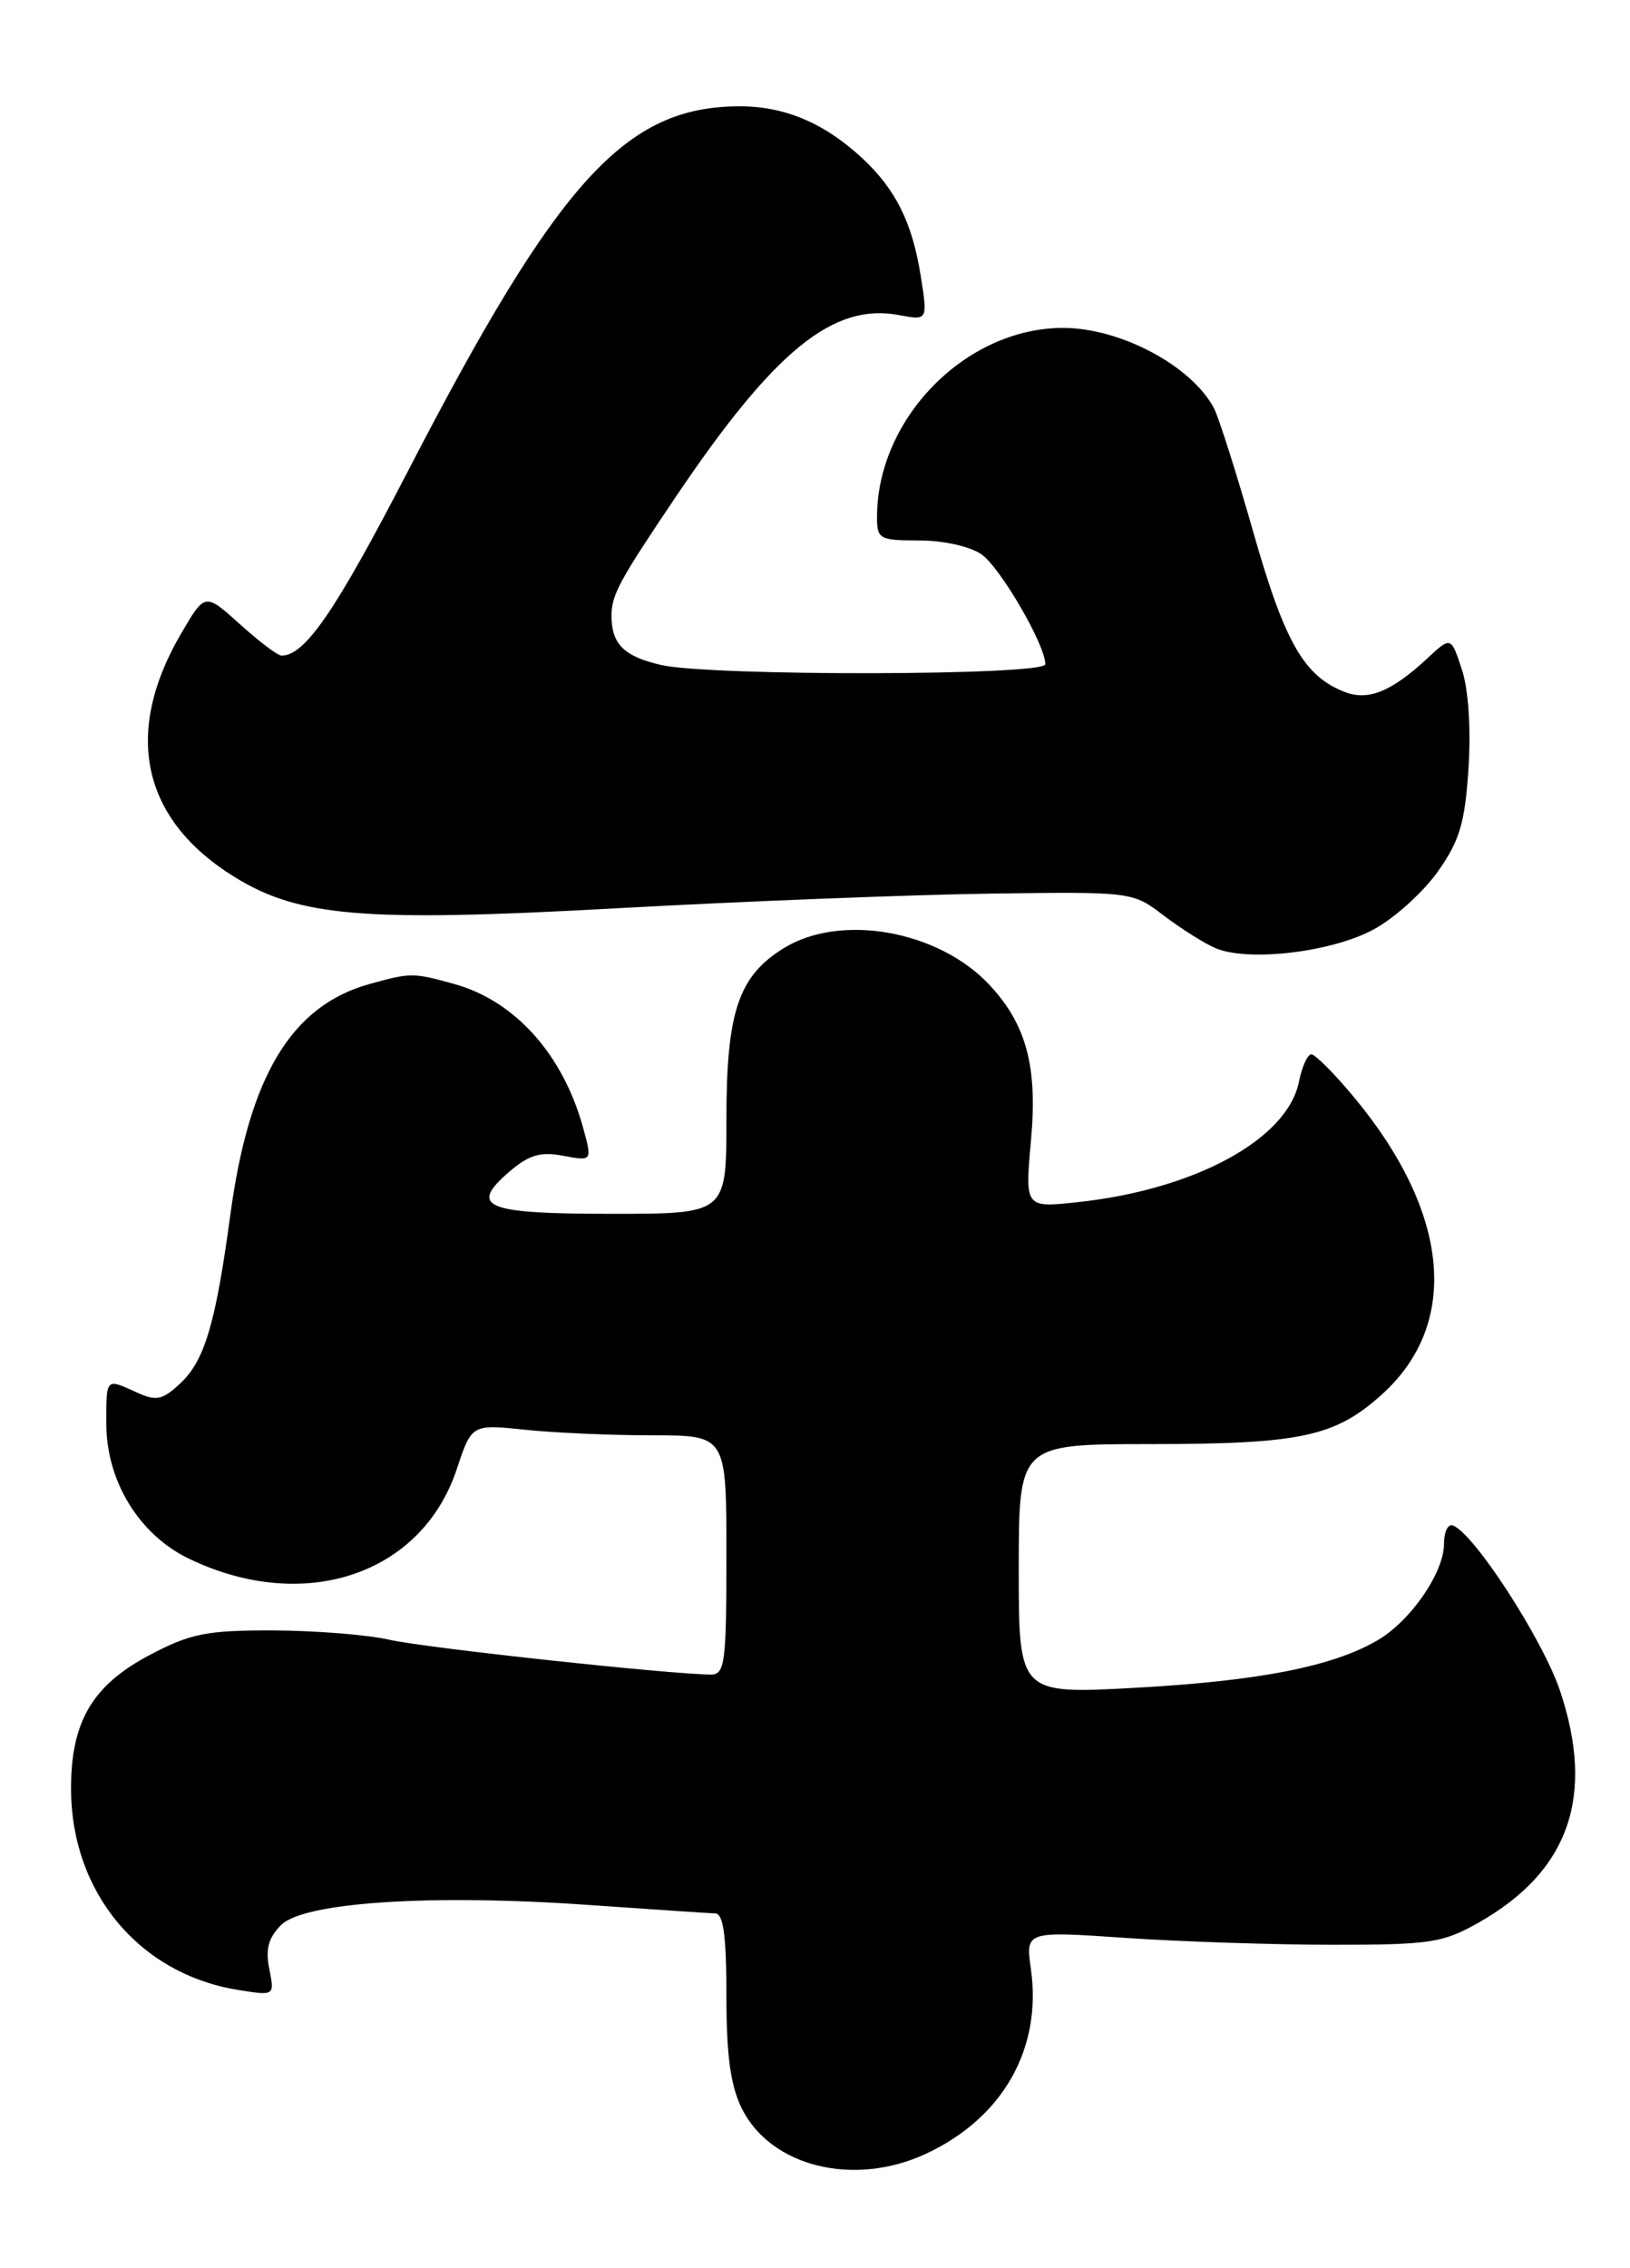 <?xml version="1.0" encoding="UTF-8" standalone="no"?>
<!DOCTYPE svg PUBLIC "-//W3C//DTD SVG 1.1//EN" "http://www.w3.org/Graphics/SVG/1.1/DTD/svg11.dtd" >
<svg xmlns="http://www.w3.org/2000/svg" xmlns:xlink="http://www.w3.org/1999/xlink" version="1.1" viewBox="0 0 184 256">
 <g >
 <path fill="currentColor"
d=" M 104.50 243.10 C 113.19 239.07 117.65 231.23 116.37 222.23 C 115.77 217.95 115.77 217.95 127.13 218.73 C 133.38 219.15 143.90 219.50 150.50 219.50 C 161.46 219.50 162.88 219.28 166.91 217.00 C 177.11 211.22 180.09 202.76 176.11 190.86 C 174.16 185.03 166.33 172.96 163.99 172.17 C 163.44 171.98 163.00 172.93 163.00 174.27 C 163.00 177.50 159.23 182.96 155.49 185.14 C 150.45 188.09 142.13 189.72 128.25 190.49 C 115.00 191.22 115.00 191.22 115.00 177.11 C 115.00 163.00 115.00 163.00 129.75 162.99 C 146.84 162.99 150.71 162.16 156.01 157.37 C 164.88 149.36 163.67 136.82 152.77 123.75 C 150.60 121.14 148.46 119.00 148.03 119.00 C 147.60 119.00 146.97 120.39 146.63 122.09 C 145.33 128.59 134.86 134.28 121.60 135.69 C 115.70 136.32 115.70 136.32 116.38 128.71 C 117.14 120.39 115.87 115.64 111.70 111.17 C 105.97 105.02 94.90 103.04 88.47 107.02 C 83.34 110.19 82.00 114.21 82.00 126.40 C 82.00 137.00 82.00 137.00 69.06 137.00 C 54.73 137.00 52.86 136.24 57.49 132.25 C 59.71 130.35 61.00 129.96 63.58 130.45 C 66.86 131.06 66.86 131.06 65.82 127.28 C 63.55 119.01 58.13 112.96 51.28 111.06 C 46.62 109.77 46.38 109.77 41.72 111.06 C 32.90 113.51 28.12 121.43 26.00 137.11 C 24.36 149.30 23.10 153.55 20.41 156.08 C 18.35 158.02 17.67 158.17 15.46 157.17 C 11.92 155.55 12.00 155.47 12.00 160.66 C 12.00 167.15 15.68 173.18 21.28 175.90 C 34.29 182.19 47.59 177.76 51.56 165.82 C 53.25 160.74 53.25 160.74 59.27 161.37 C 62.58 161.72 69.05 162.00 73.65 162.00 C 82.00 162.00 82.00 162.00 82.00 175.50 C 82.00 187.69 81.83 189.00 80.25 189.00 C 75.72 188.99 47.88 185.98 43.94 185.07 C 41.50 184.51 35.61 184.04 30.86 184.02 C 23.36 184.00 21.54 184.36 16.98 186.75 C 10.42 190.19 7.99 194.32 8.02 201.98 C 8.07 213.63 15.73 222.81 26.90 224.60 C 31.00 225.26 31.00 225.26 30.40 222.23 C 29.95 220.00 30.30 218.70 31.73 217.27 C 34.31 214.69 48.73 213.75 66.50 215.01 C 73.65 215.51 80.06 215.94 80.75 215.96 C 81.66 215.99 82.00 218.54 82.00 225.25 C 82.00 232.05 82.47 235.43 83.75 238.00 C 87.03 244.56 96.39 246.86 104.50 243.10 Z  M 155.16 104.85 C 157.50 103.56 160.73 100.62 162.35 98.31 C 164.79 94.84 165.37 92.85 165.77 86.70 C 166.06 82.20 165.76 77.80 165.02 75.55 C 163.79 71.83 163.79 71.83 161.14 74.29 C 157.12 78.04 154.46 79.13 151.82 78.11 C 147.21 76.33 145.03 72.54 141.49 60.11 C 139.57 53.38 137.56 47.05 137.02 46.04 C 134.46 41.26 126.46 37.01 120.00 37.01 C 109.03 37.01 99.00 47.21 99.00 58.37 C 99.00 60.84 99.28 61.00 103.78 61.00 C 106.50 61.00 109.52 61.68 110.80 62.57 C 112.93 64.07 118.00 72.79 118.00 74.97 C 118.00 76.27 80.18 76.34 74.60 75.05 C 70.43 74.08 69.03 72.69 69.03 69.50 C 69.03 67.13 69.90 65.54 76.45 55.83 C 87.46 39.54 94.08 34.17 101.46 35.56 C 104.73 36.17 104.73 36.17 103.94 31.18 C 102.99 25.14 101.11 21.37 97.34 17.86 C 93.06 13.89 88.60 12.00 83.52 12.00 C 70.60 12.00 63.05 20.30 46.01 53.25 C 37.87 68.98 34.43 74.00 31.78 74.00 C 31.35 74.00 29.24 72.40 27.08 70.45 C 23.14 66.90 23.14 66.90 20.46 71.48 C 13.86 82.75 15.99 92.50 26.47 98.98 C 33.76 103.48 41.08 104.09 69.50 102.52 C 83.80 101.73 102.78 100.99 111.67 100.86 C 127.84 100.64 127.84 100.64 131.37 103.34 C 133.32 104.82 135.94 106.47 137.20 107.01 C 140.92 108.60 150.45 107.46 155.16 104.85 Z "/>
</g>
</svg>